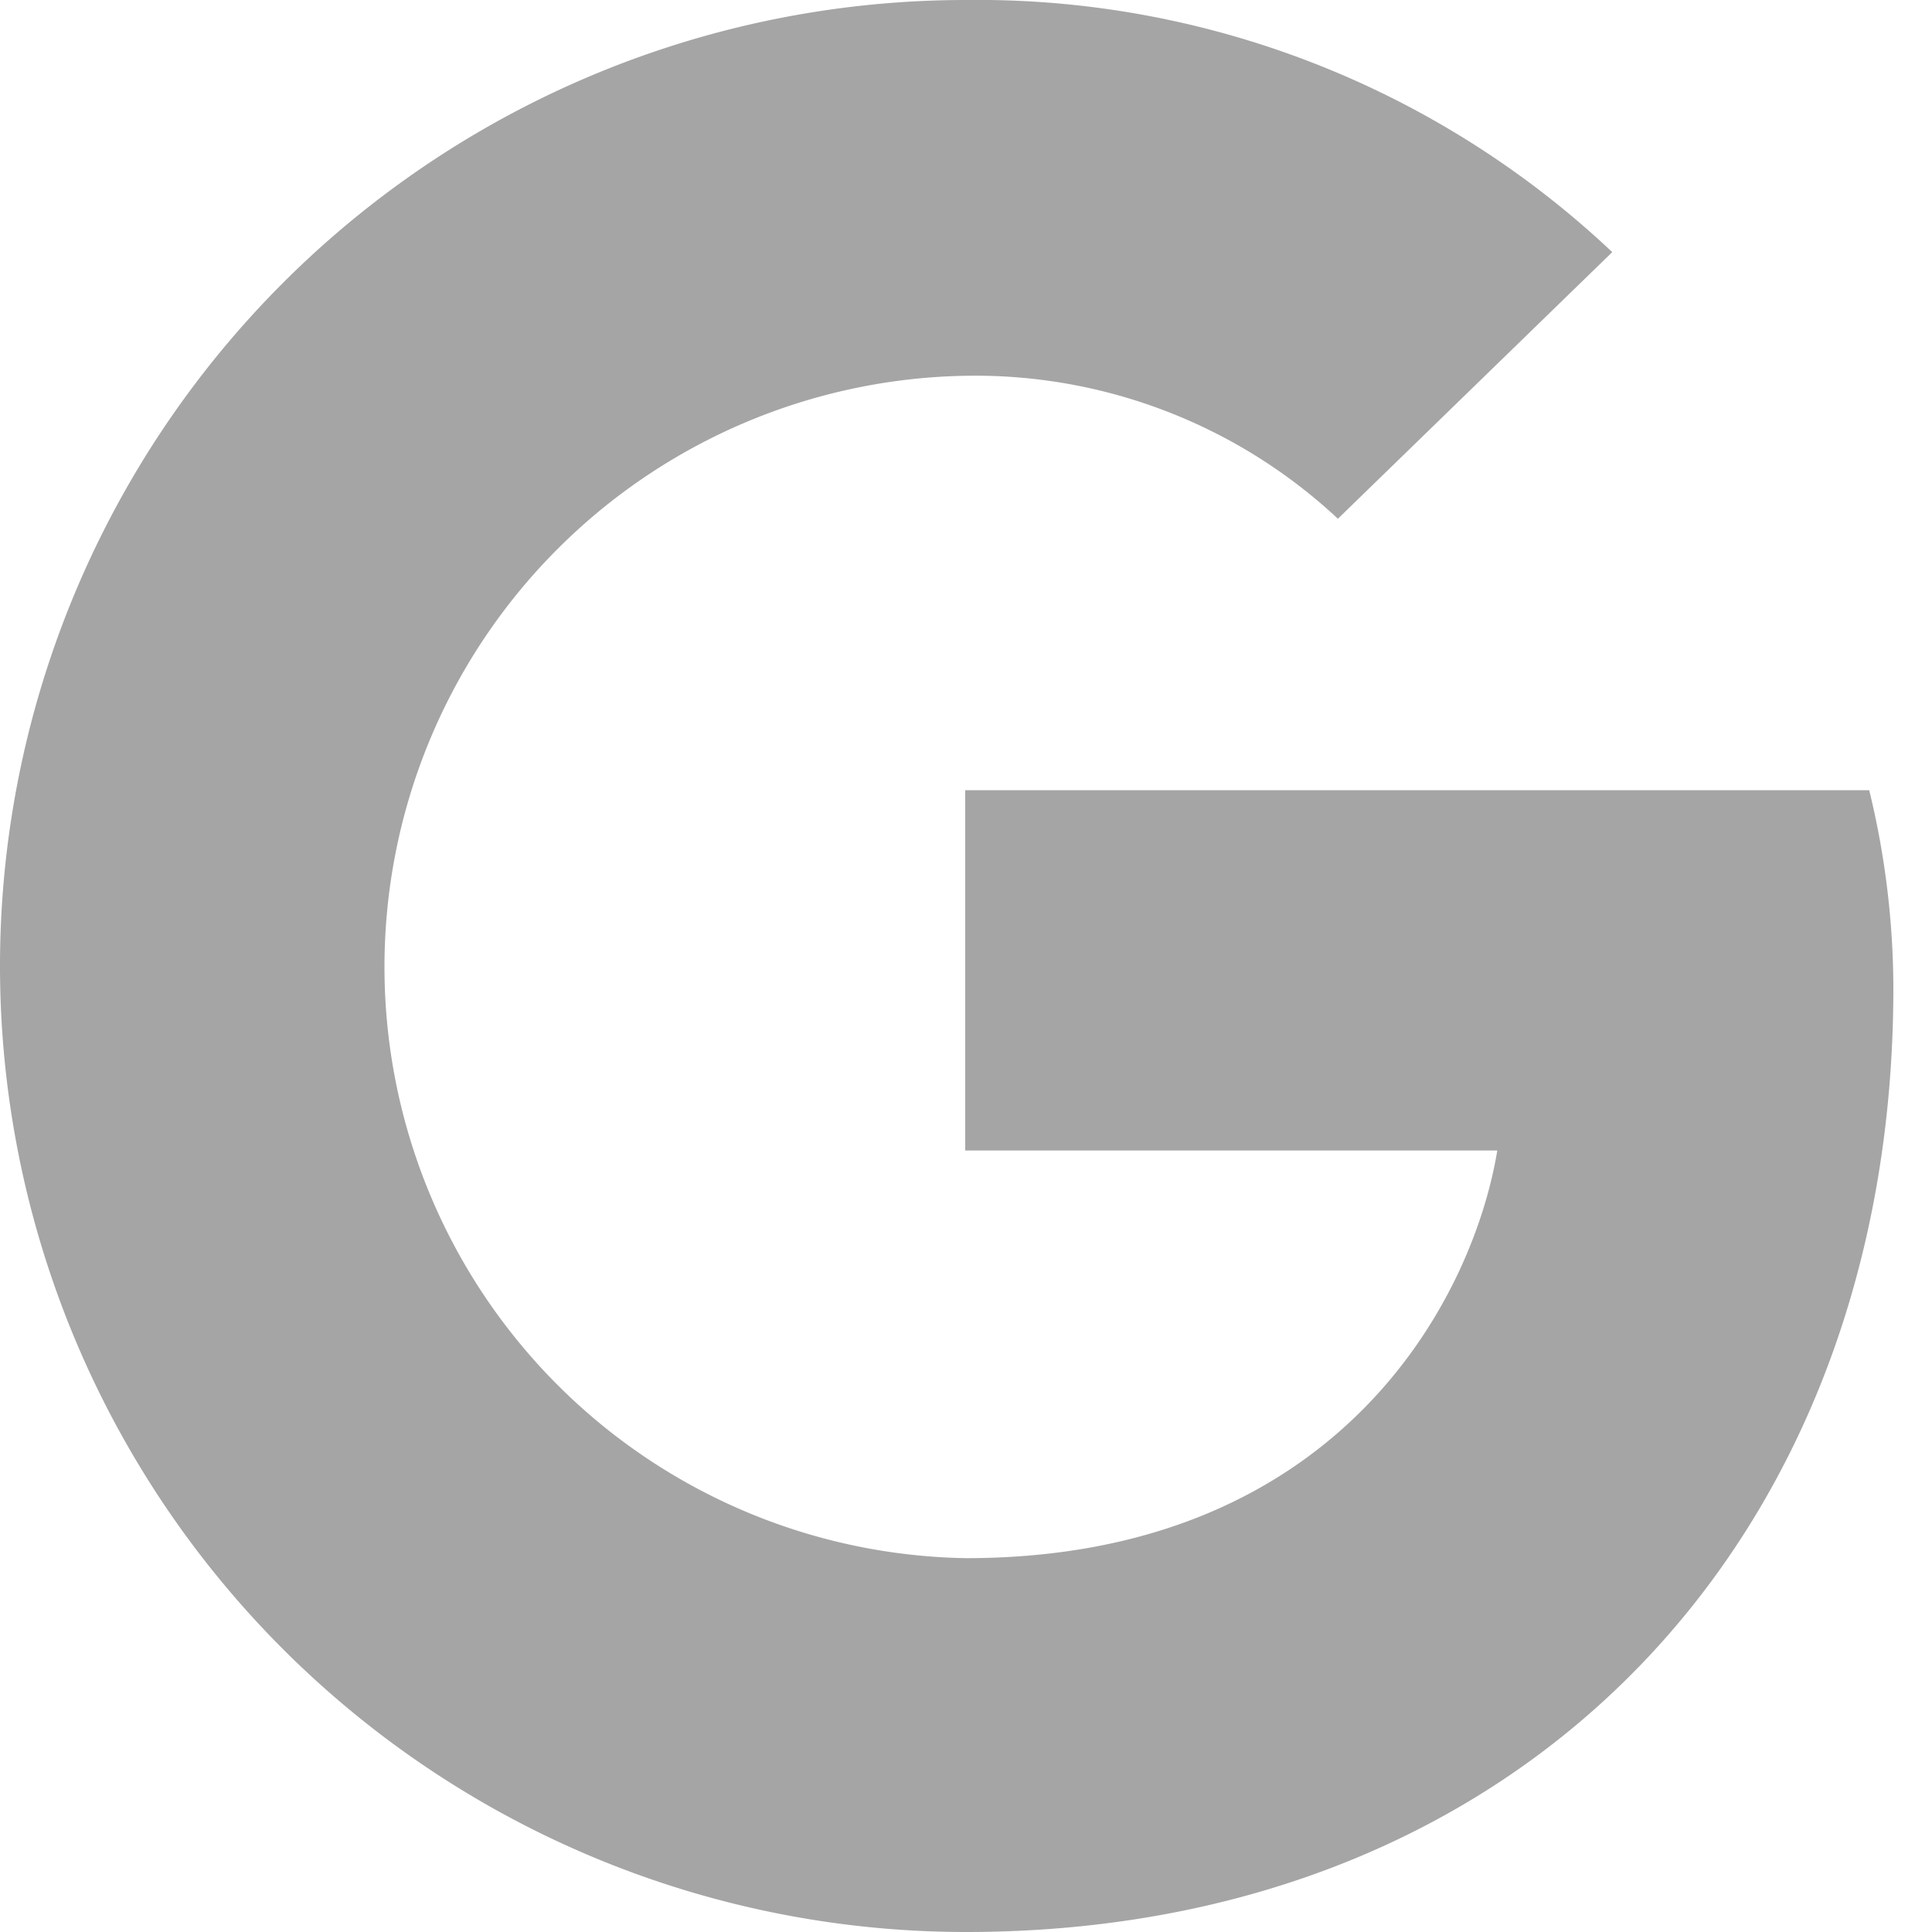 <svg xmlns="http://www.w3.org/2000/svg" viewBox="0 0 24 24">
  <defs>
    <style>
      .cls-1 {
        fill: #ffb12a;
        opacity: 0;
      }

      .cls-2 {
        fill: #a5a5a5;
        fill-rule: evenodd;
      }
    </style>
  </defs>
  <g id="icon_social_G_24a" transform="translate(-696 -104)">
    <rect id="BOUNDRY" class="cls-1" width="24" height="24" transform="translate(696 104)"/>
    <g id="btn_google_dark_disabled_ios" transform="translate(686.394 94.4)">
      <path id="Shape-Copy" class="cls-2" d="M27,29.28V24.816H38.23a10.446,10.446,0,0,1,.3,2.46C38.53,34.128,33.934,39,27.01,39a12,12,0,1,1,0-24,11.487,11.487,0,0,1,8.028,3.132L31.63,21.444a6.6,6.6,0,0,0-4.62-1.776,7.345,7.345,0,0,0,0,14.688c4.6,0,6.288-3.18,6.6-5.064H27Z" transform="translate(-5.404 -5.4)"/>
    </g>
  </g>
</svg>
